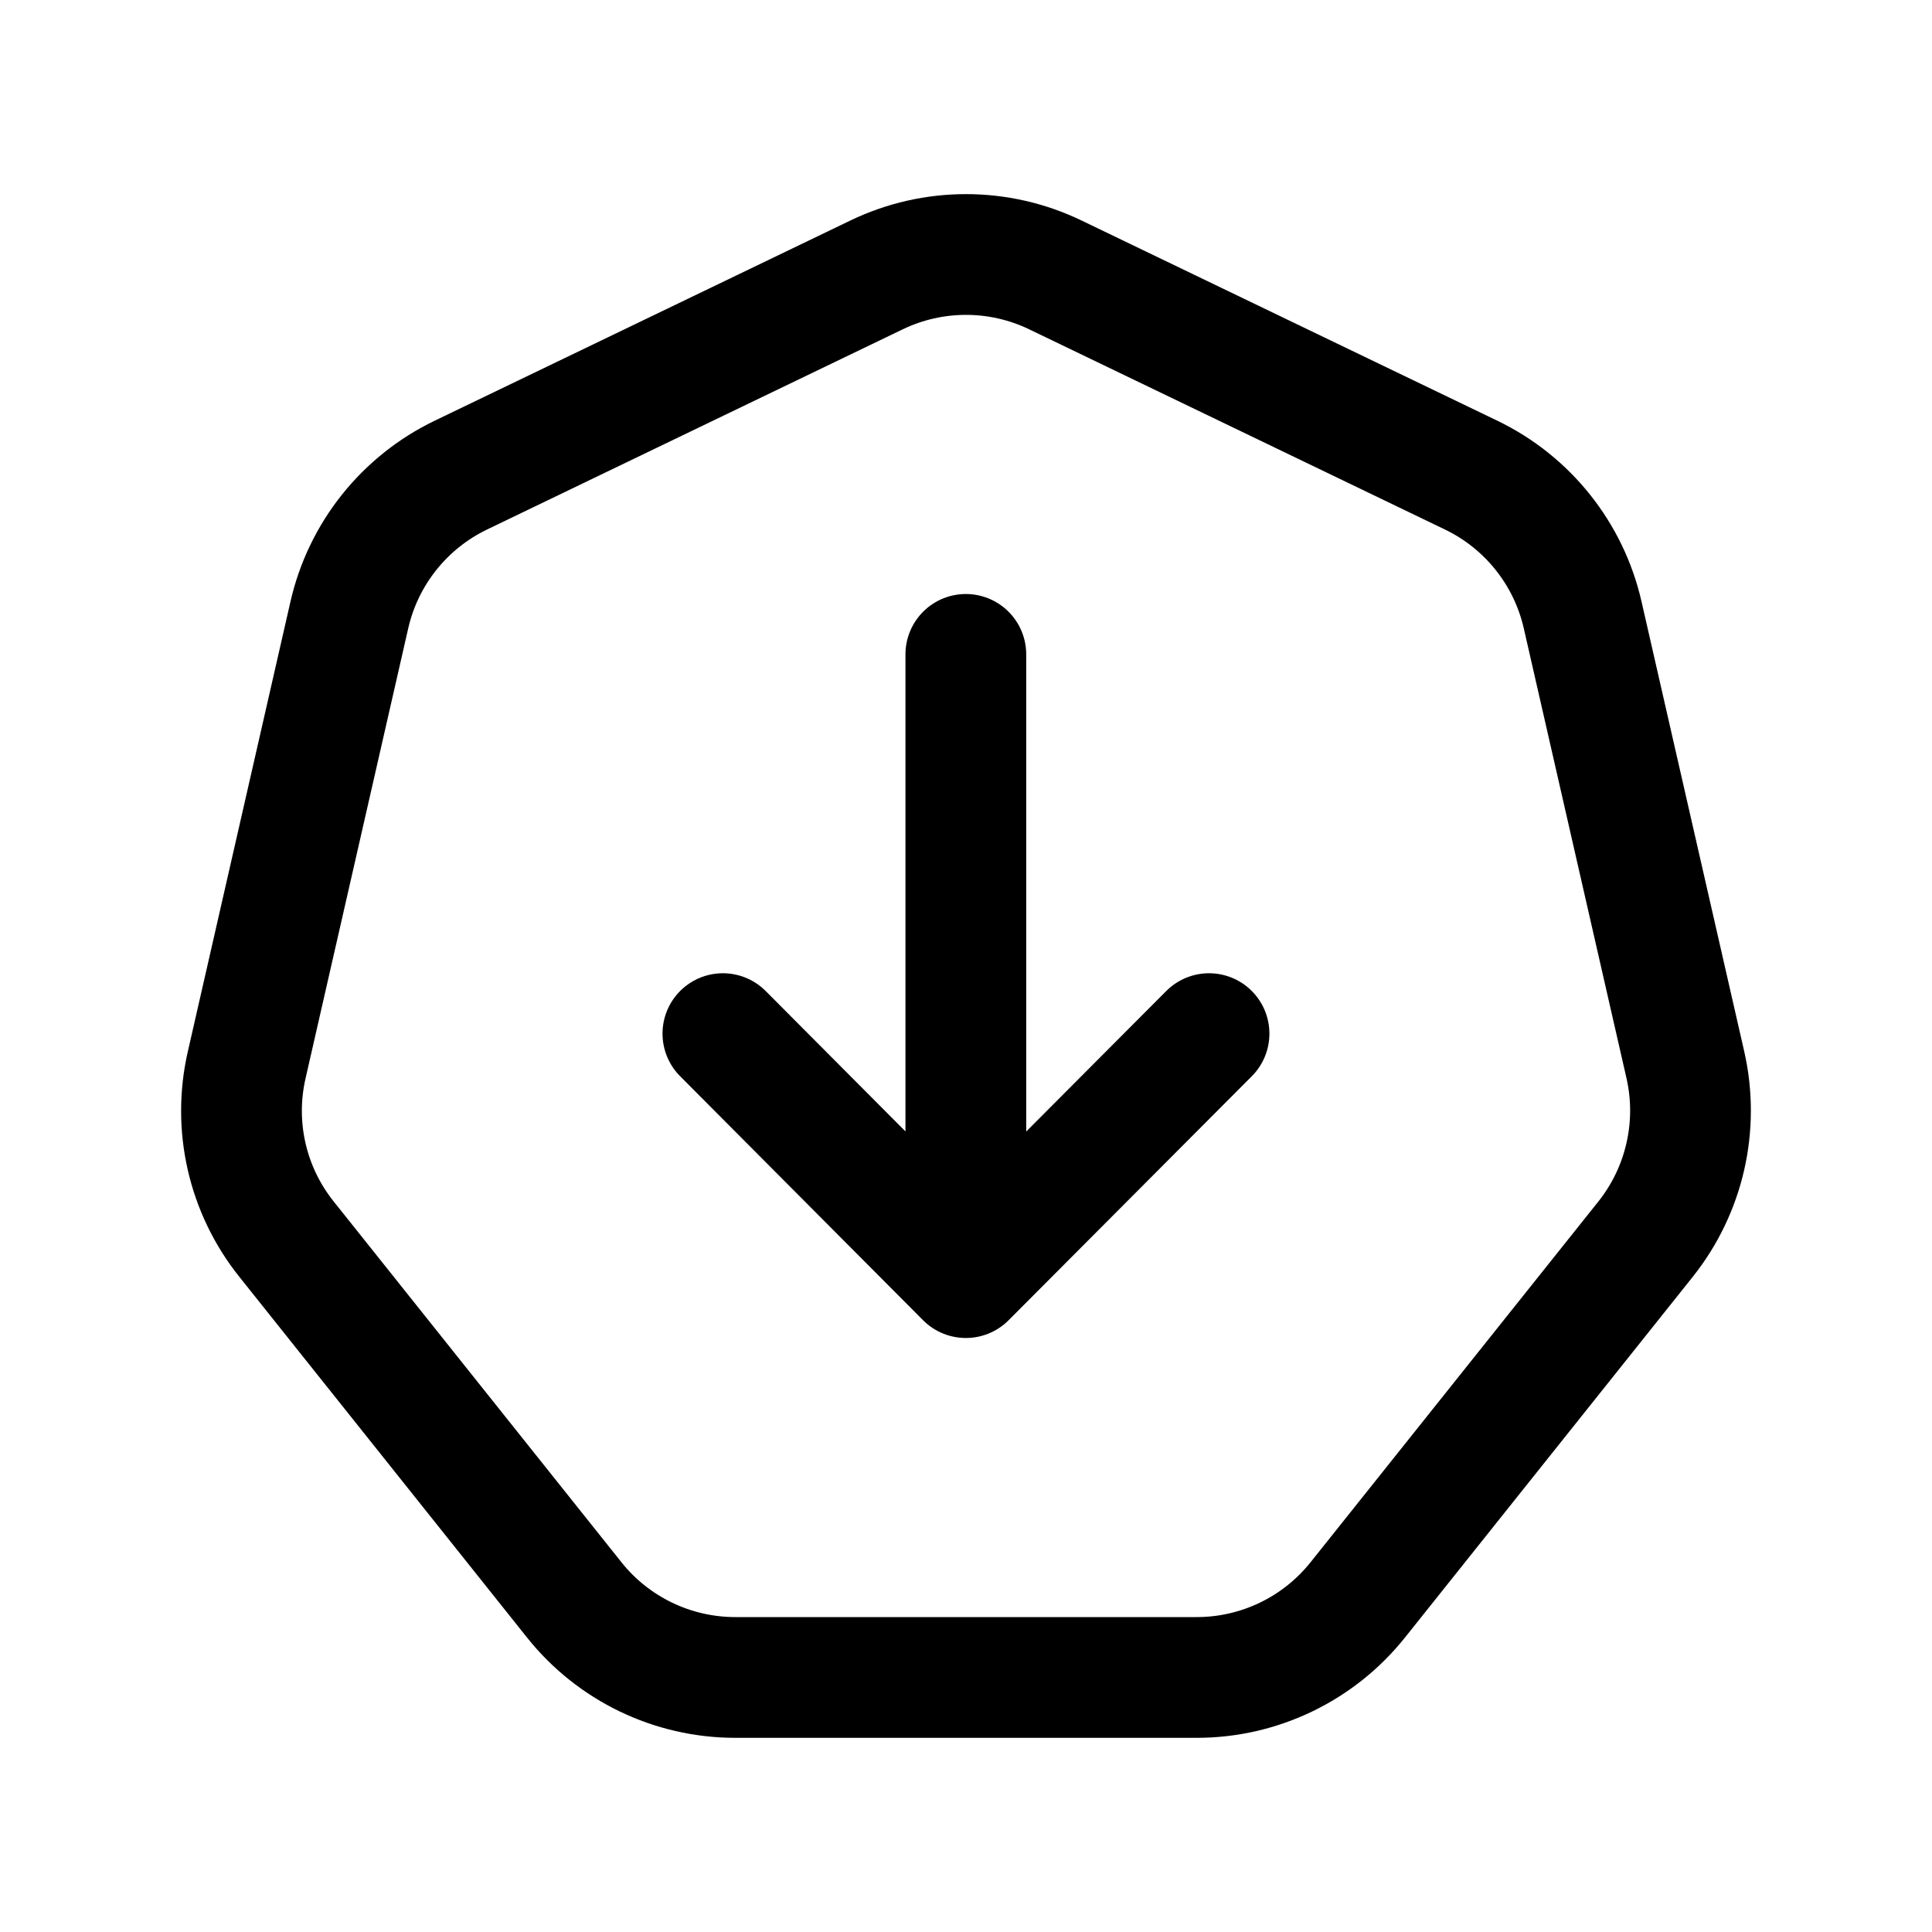 <svg width="24" height="24" viewBox="0 0 24 24" fill="none" xmlns="http://www.w3.org/2000/svg">
<path d="M11.998 15.871V8.129M11.998 15.871L15.019 12.84M11.998 15.871L8.98 12.84" stroke="black" stroke-width="1.5" stroke-linecap="round" stroke-linejoin="round"/>
<path fill-rule="evenodd" clip-rule="evenodd" d="M10.889 3.415L5.725 5.902C5.023 6.24 4.513 6.88 4.34 7.638L3.065 13.227C2.89 13.987 3.072 14.784 3.559 15.393L7.133 19.874C7.618 20.483 8.355 20.838 9.134 20.838H14.866C15.645 20.838 16.381 20.483 16.867 19.874L20.442 15.393C20.927 14.784 21.109 13.987 20.936 13.227L19.66 7.638C19.487 6.88 18.977 6.24 18.275 5.902L13.11 3.415C12.409 3.077 11.591 3.077 10.889 3.415Z" stroke="black" stroke-width="1.5" stroke-linecap="round" stroke-linejoin="round"/>
</svg>